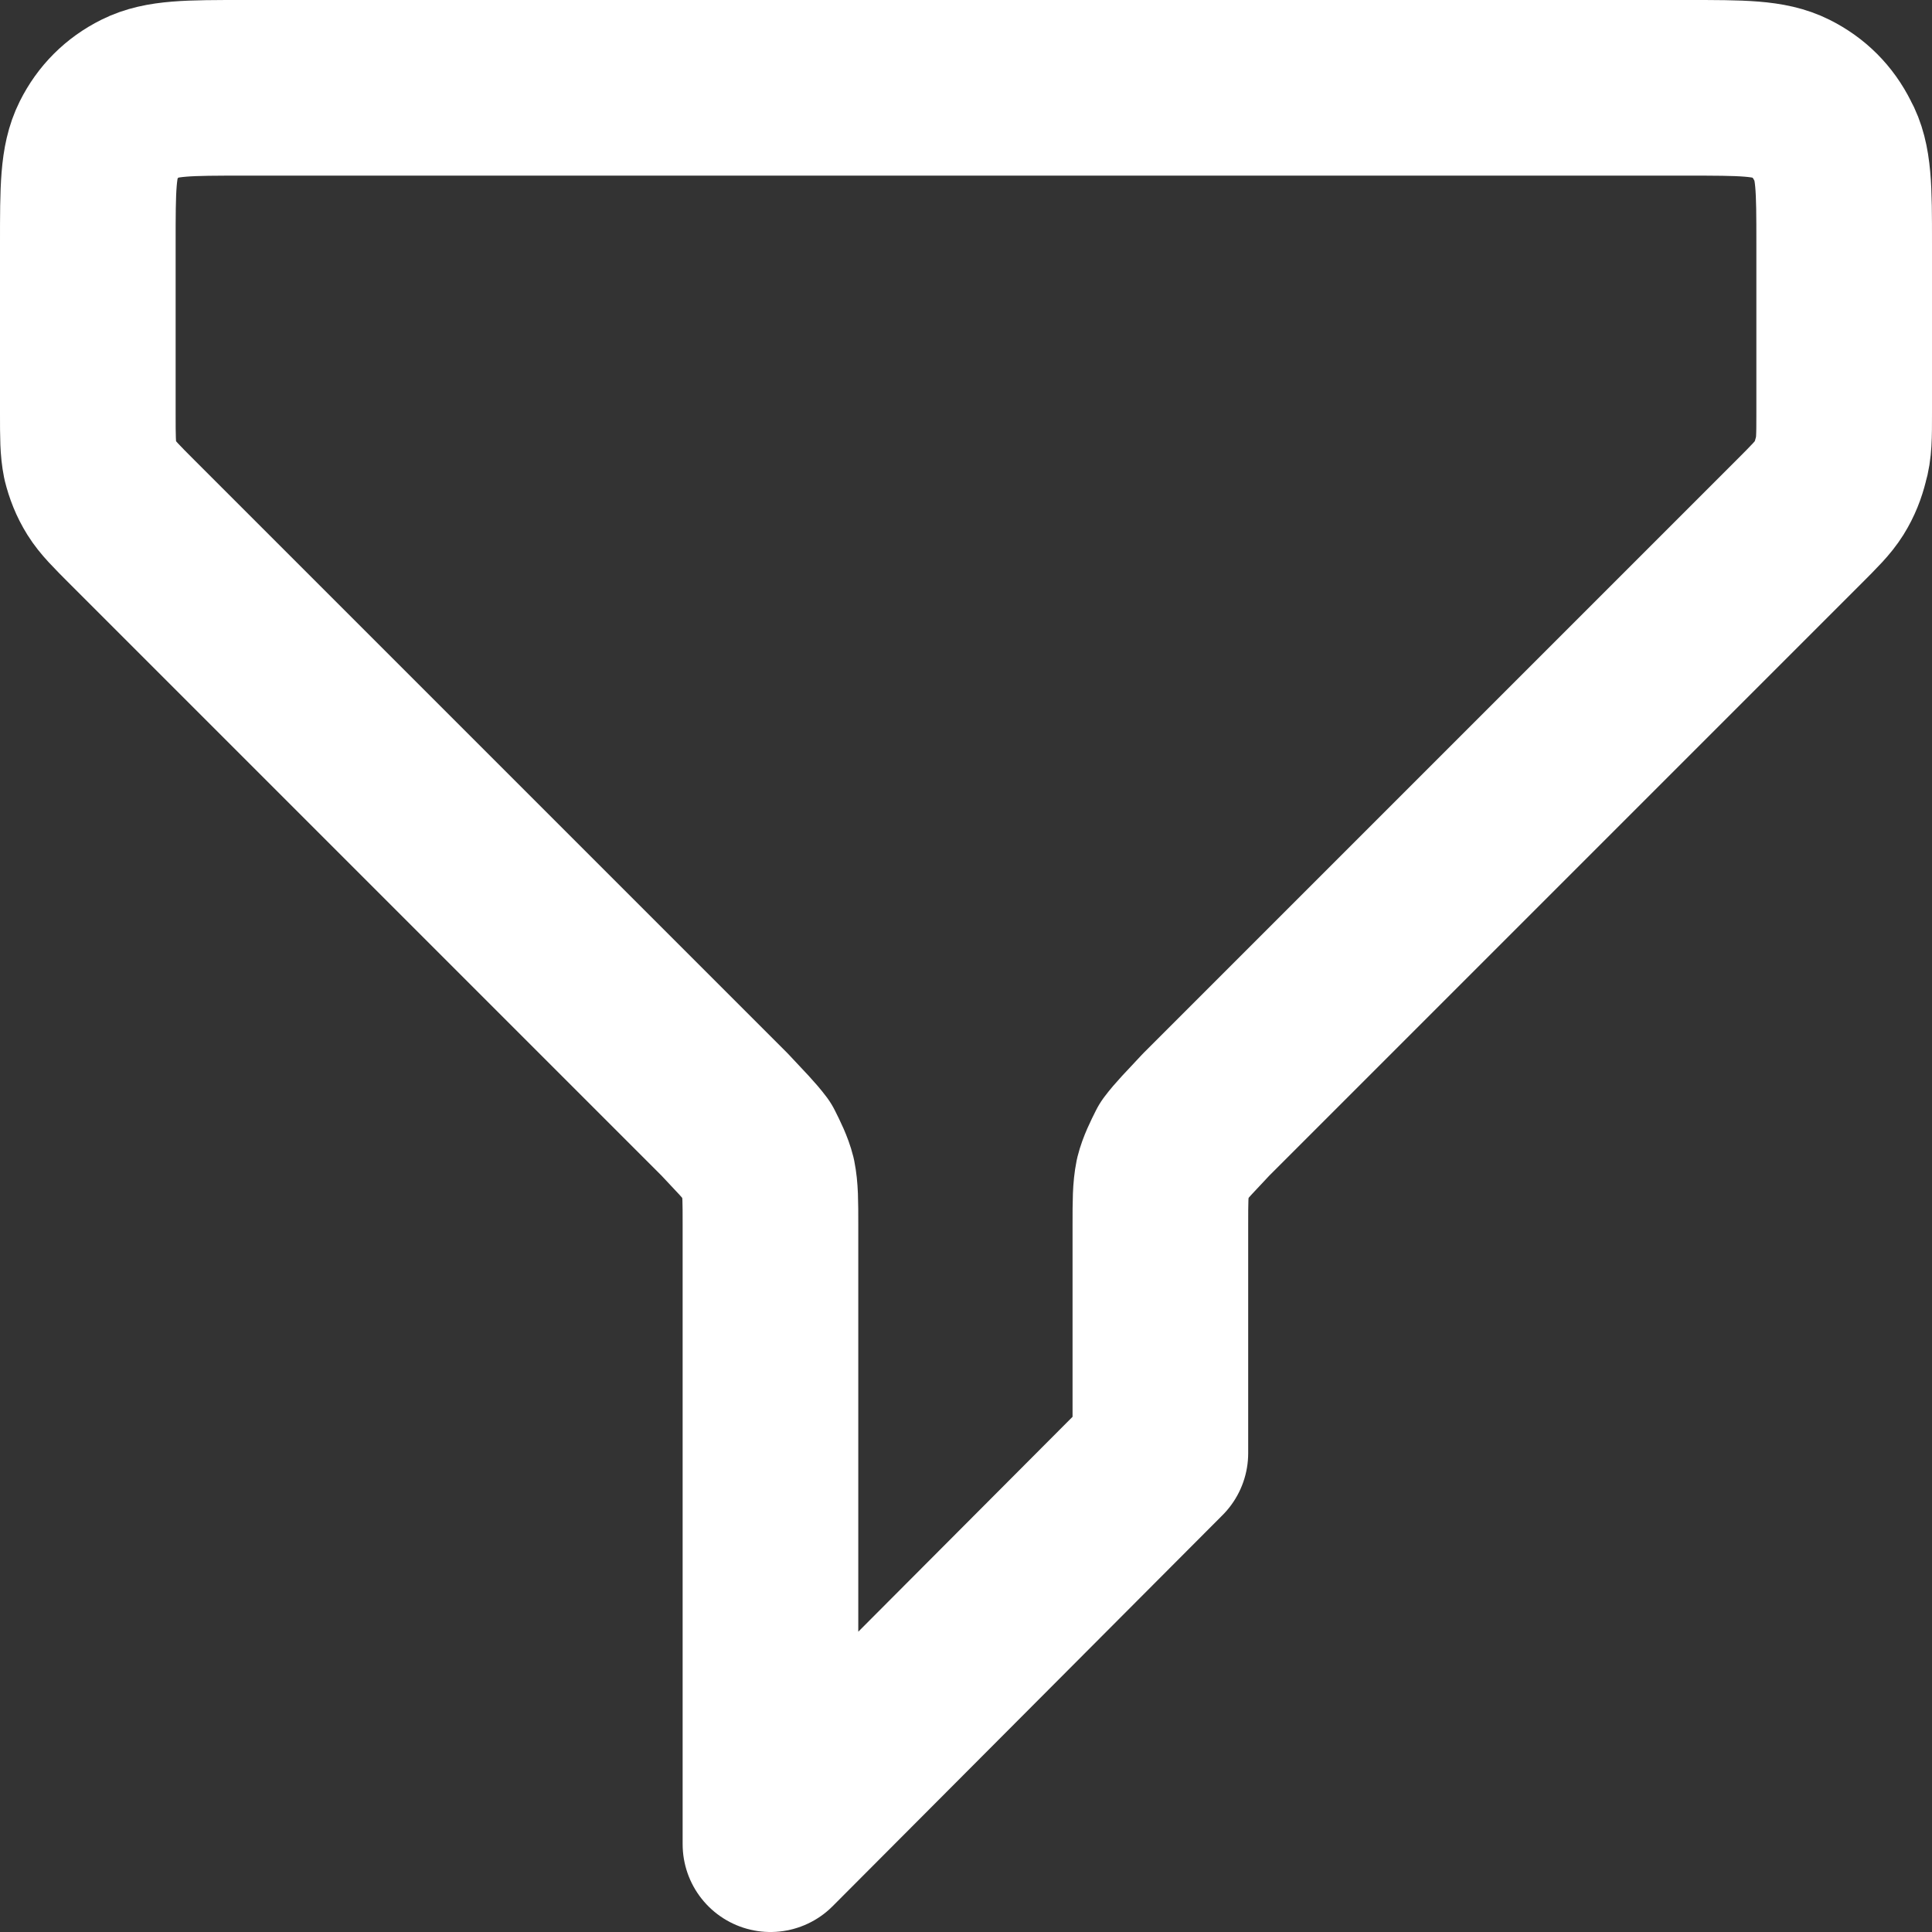 <svg width="16.5" height="16.5" viewBox="0 0 16.5 16.5" fill="none" xmlns="http://www.w3.org/2000/svg" xmlns:xlink="http://www.w3.org/1999/xlink">
	<rect x="0" y="0" width="16.5" height="16.5" fill="#333333" stroke="none"/>
	<desc>
			Created with Pixso.
	</desc>
	<defs/>
	<path id="Vector" d="M0.84 1.2C0.92 1.04 1.04 0.92 1.2 0.84C1.38 0.75 1.61 0.75 2.08 0.75L14.41 0.75C14.88 0.75 15.11 0.75 15.29 0.84C15.45 0.92 15.57 1.04 15.65 1.2C15.75 1.38 15.75 1.61 15.75 2.08L15.75 3.53C15.75 3.73 15.75 3.83 15.72 3.93C15.7 4.01 15.67 4.09 15.62 4.17C15.57 4.25 15.5 4.32 15.35 4.47L10.3 9.52C10.16 9.67 10.09 9.74 10.03 9.82C9.99 9.9 9.95 9.98 9.93 10.06C9.91 10.16 9.91 10.26 9.91 10.46L9.91 12.41L6.58 15.75L6.58 10.46C6.58 10.26 6.58 10.16 6.56 10.06C6.54 9.98 6.5 9.9 6.46 9.82C6.4 9.74 6.33 9.67 6.19 9.52L1.14 4.47C0.99 4.32 0.92 4.25 0.87 4.17C0.82 4.09 0.79 4.01 0.77 3.93C0.75 3.83 0.75 3.73 0.75 3.53L0.75 2.08C0.75 1.61 0.75 1.38 0.84 1.2Z" stroke="#FFFFFF" stroke-opacity="1" stroke-width="1.5" stroke-linejoin="round"/>
</svg>
